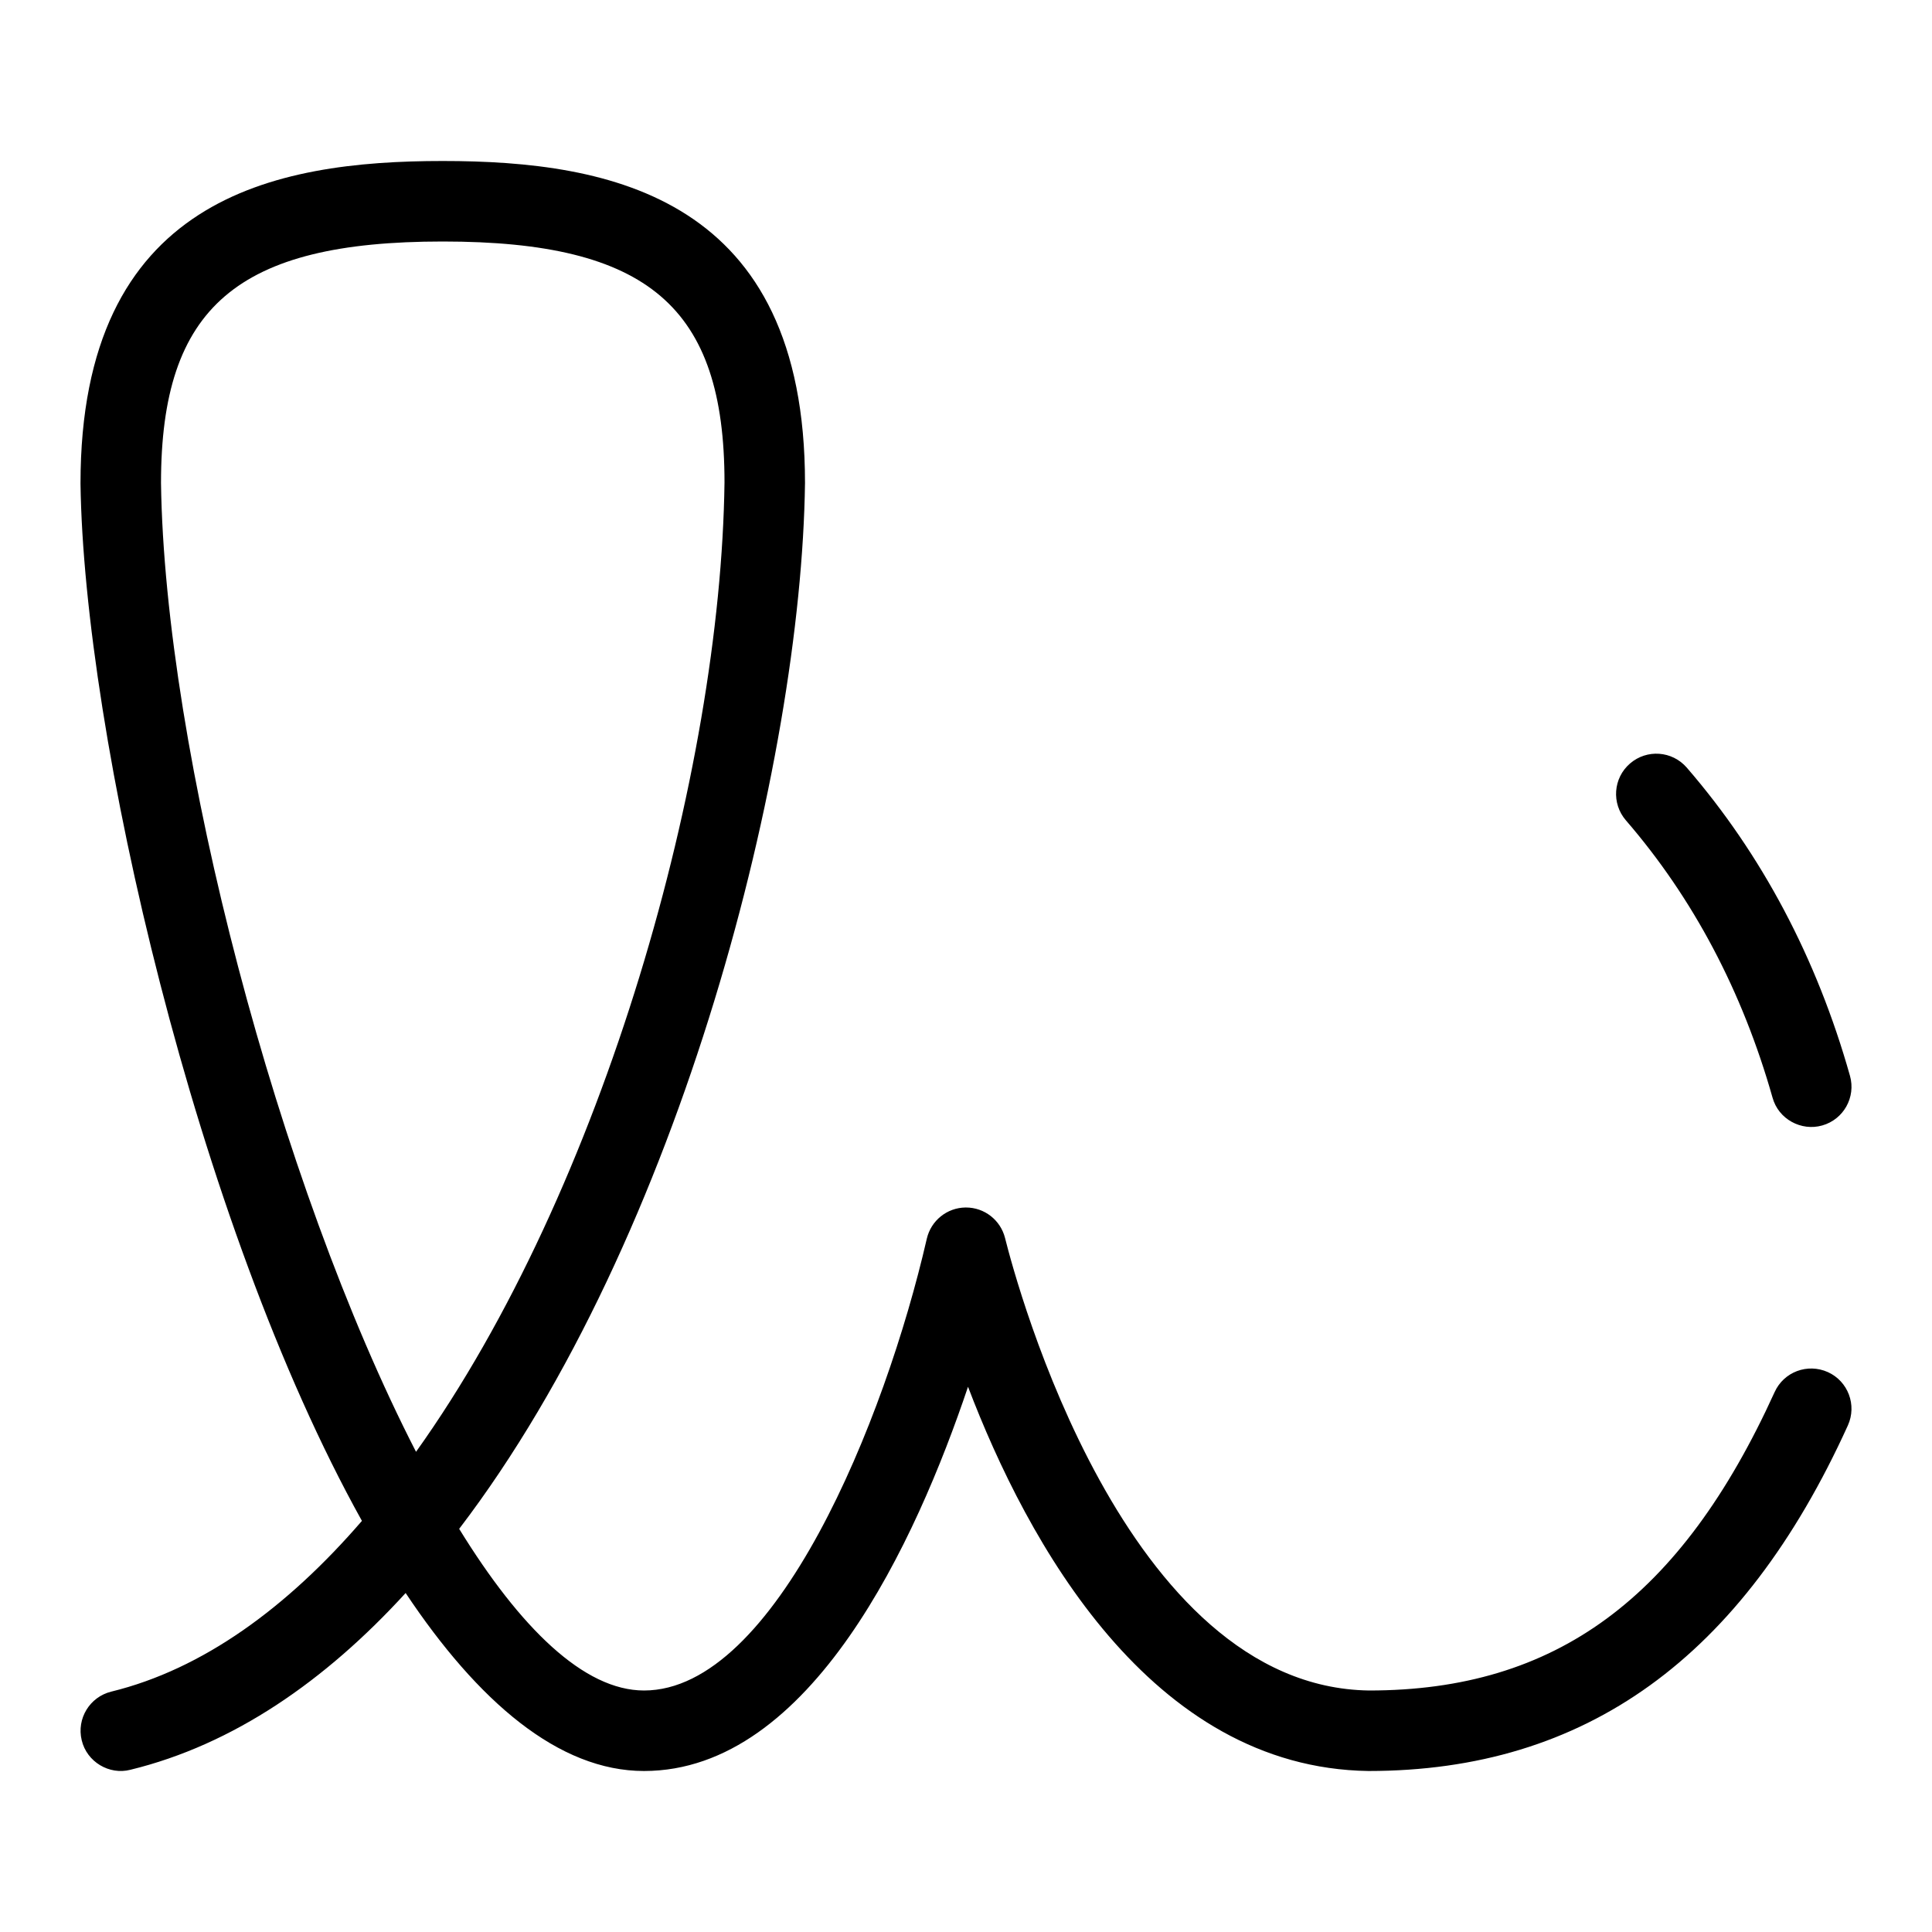 <svg id="Layer_1" viewBox="0 0 24 24" xmlns="http://www.w3.org/2000/svg" data-name="Layer 1"><path d="m20.197 10.19c-.18-.209-.158-.524.051-.705s.524-.159.706.051c.932 1.078 1.614 2.365 2.027 3.828.075.266-.079.542-.345.617-.259.074-.543-.077-.617-.346-.374-1.32-.987-2.479-1.822-3.445zm2.758 7.517c-1.312 2.889-3.261 4.293-5.955 4.293-2.707-.038-4.24-2.844-4.975-4.773-.643 1.911-1.951 4.773-4.025 4.773-1.06 0-2.063-.863-2.961-2.211-.998 1.092-2.14 1.884-3.42 2.196-.261.067-.54-.097-.604-.367-.065-.268.099-.538.367-.604 1.138-.278 2.185-1.045 3.114-2.121-2.063-3.706-3.454-9.791-3.496-12.886 0-3.552 2.405-4.007 4.5-4.007s4.5.455 4.5 4c-.045 3.456-1.527 9.365-4.296 12.992.757 1.23 1.55 2.008 2.296 2.008 1.632 0 2.995-3.356 3.513-5.612.052-.225.251-.386.482-.388h.005c.229 0 .429.156.485.379.143.57 1.482 5.578 4.522 5.621 2.317 0 3.873-1.144 5.038-3.707.114-.251.408-.362.662-.248.251.114.362.41.248.662zm-17.787.328c2.338-3.273 3.785-8.453 3.832-12.042 0-2.18-.949-2.993-3.5-2.993s-3.5.813-3.5 3c.046 3.318 1.454 8.701 3.168 12.035z"/></svg>